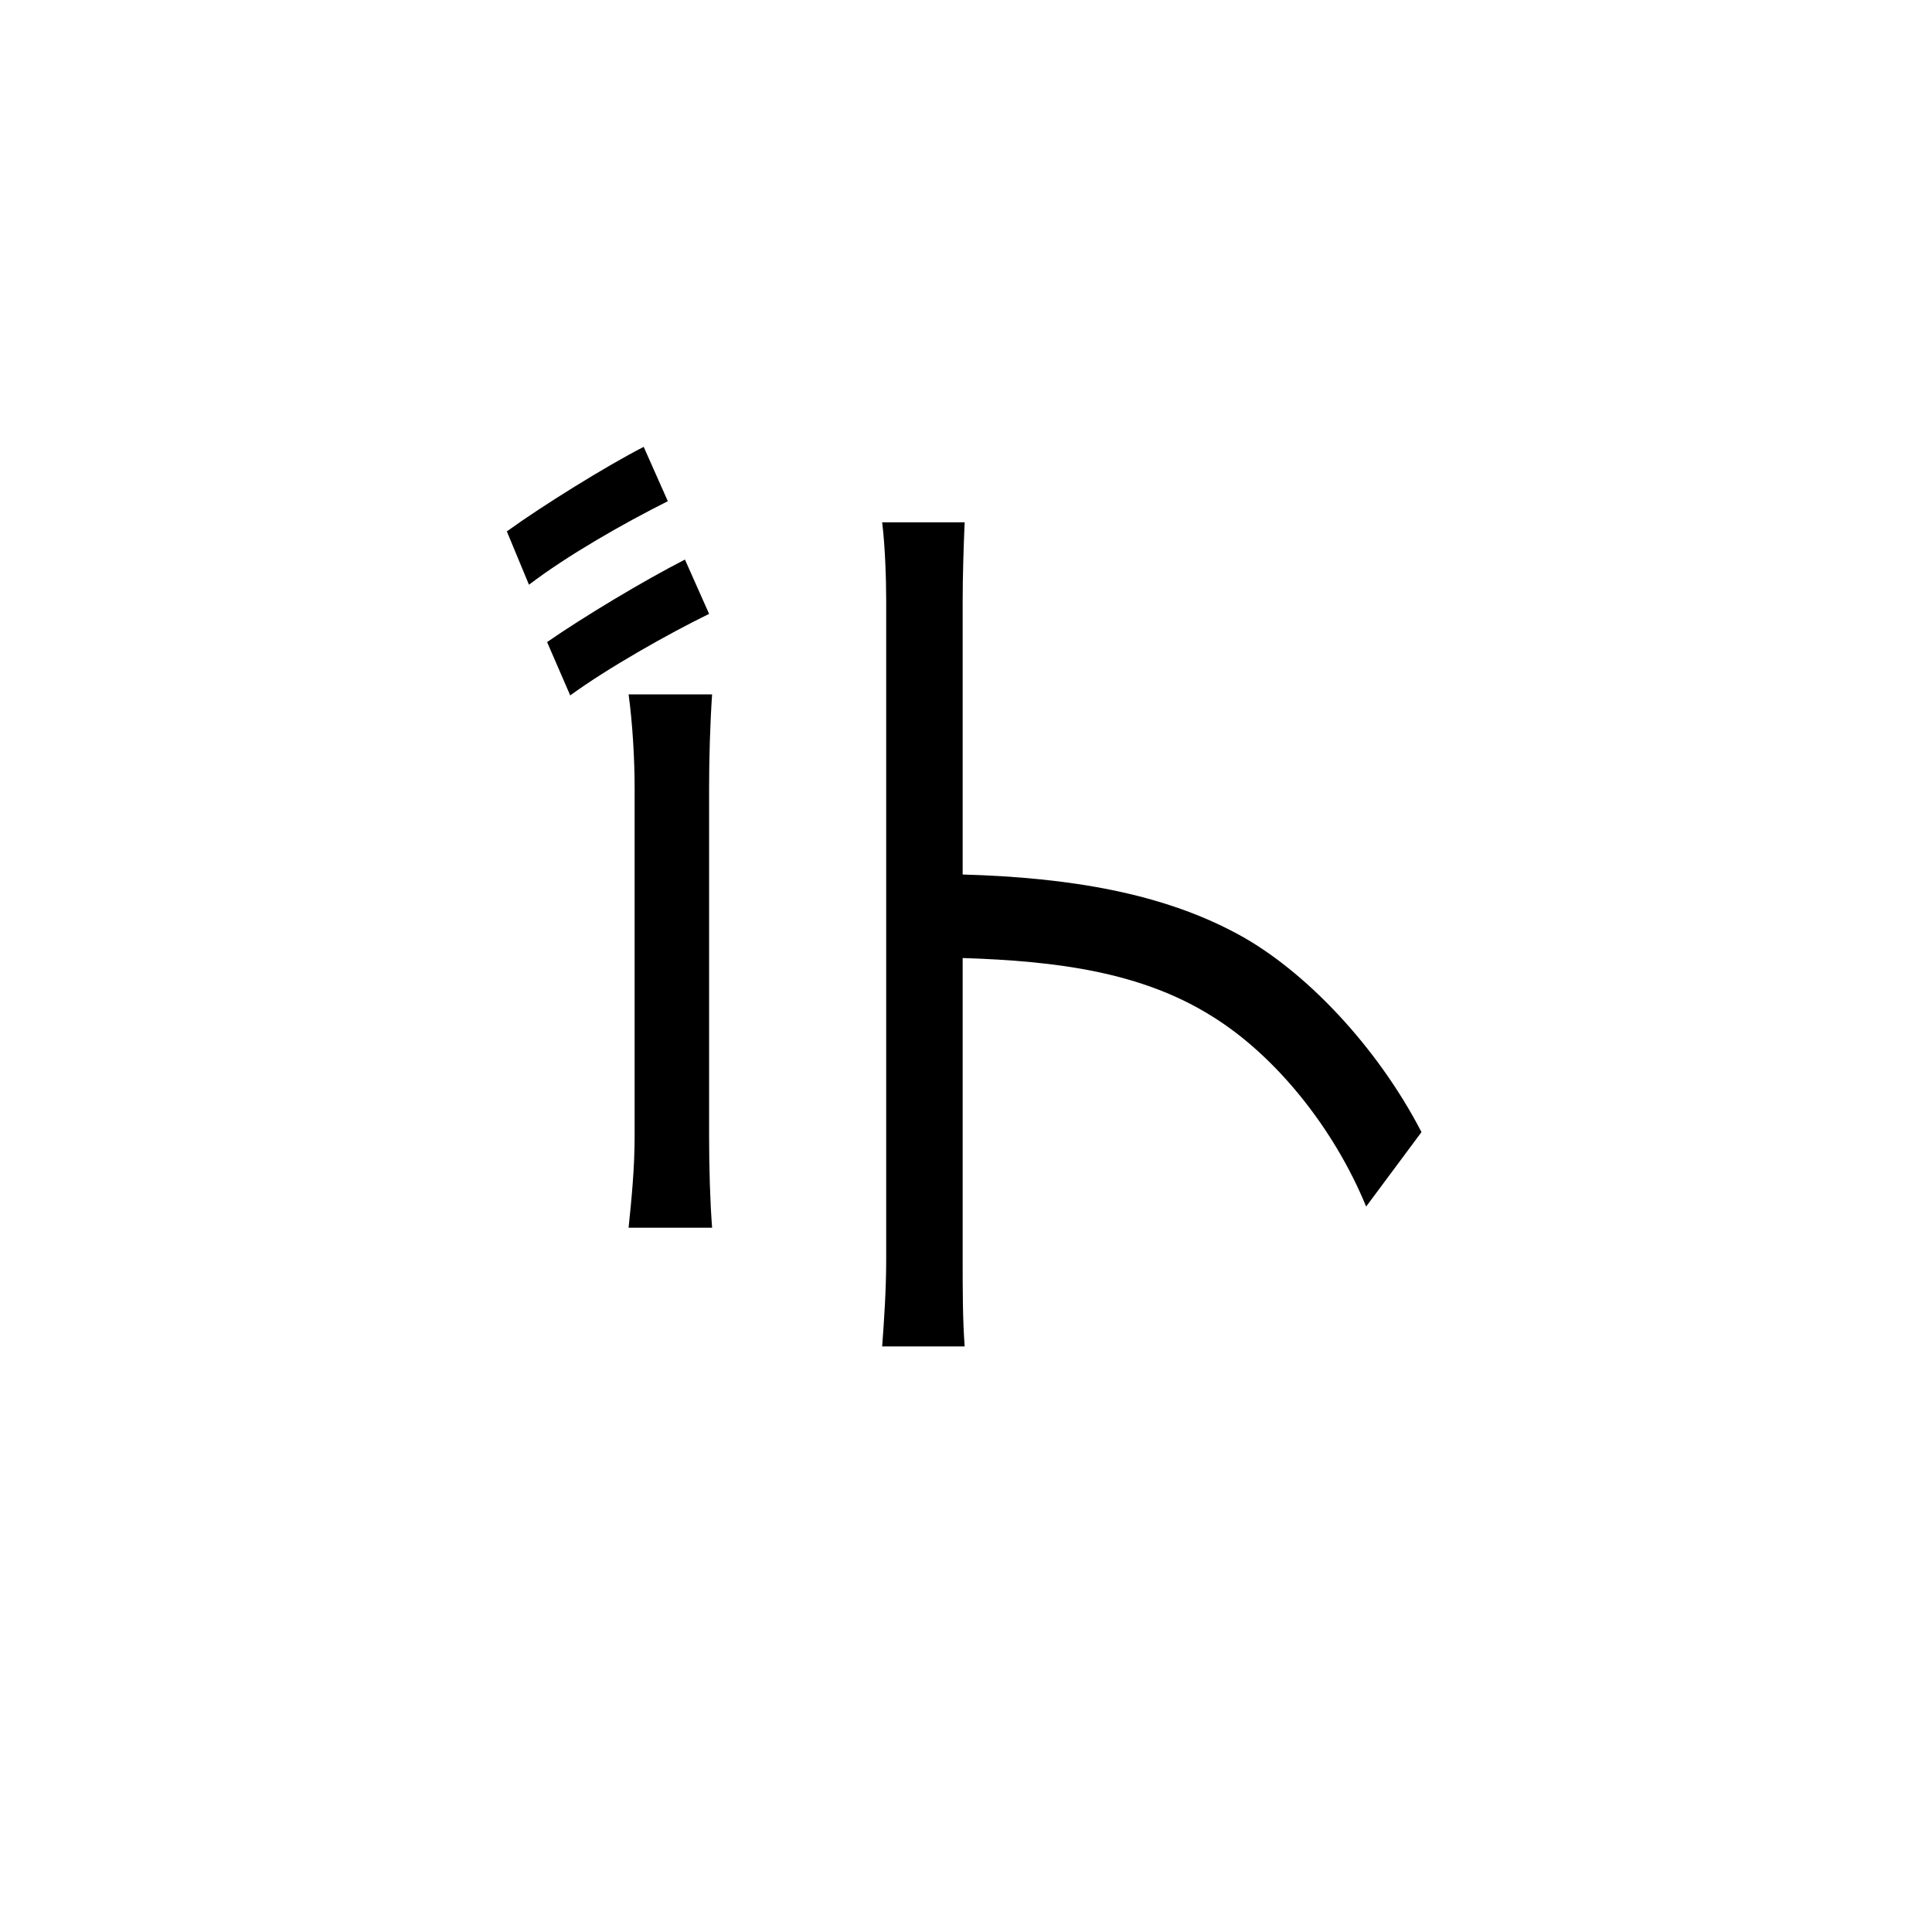 <svg xmlns="http://www.w3.org/2000/svg" xmlns:xlink="http://www.w3.org/1999/xlink" width="512" zoomAndPan="magnify" viewBox="0 0 384 384" height="512" preserveAspectRatio="xMidYMid meet" version="1.0"><defs><g/></defs><g fill="#000000" fill-opacity="1"><g transform="translate(271.133, 284.613)"><g><path d="M -134.996 -173.395 C -143.195 -169.195 -155.195 -161.996 -162.395 -156.996 L -157.797 -146.395 C -150.395 -151.797 -138.398 -158.598 -130.195 -162.598 Z M -130.195 -127.996 C -130.195 -133.797 -129.996 -140.797 -129.598 -146.598 L -146.195 -146.598 C -145.395 -140.797 -144.996 -133.598 -144.996 -127.996 L -144.996 -58.797 C -144.996 -52.398 -145.598 -46.398 -146.195 -40.598 L -129.598 -40.598 C -129.996 -45.801 -130.195 -52.398 -130.195 -59 Z M -94.996 -34.398 C -94.996 -28.199 -95.398 -22.398 -95.797 -17 L -79.398 -17 C -79.797 -22.398 -79.797 -28.199 -79.797 -34.398 L -79.797 -94.199 C -61 -93.598 -44.199 -91.398 -30.199 -82.598 C -17.598 -74.797 -6 -60.398 0.398 -44.801 L 11.398 -59.598 C 2.602 -76.598 -11.801 -91.797 -25.199 -98.996 C -40 -106.996 -58.199 -110.195 -79.797 -110.797 L -79.797 -165.195 C -79.797 -169.996 -79.598 -176.395 -79.398 -180.797 L -95.797 -180.797 C -95.199 -175.996 -94.996 -169.395 -94.996 -165.195 Z M -165.996 -168.395 C -158.395 -174.195 -147.195 -180.594 -138.398 -184.996 L -143.195 -195.797 C -150.598 -191.996 -163.195 -184.195 -170.395 -178.996 Z M -165.996 -168.395 "/></g></g></g></svg>